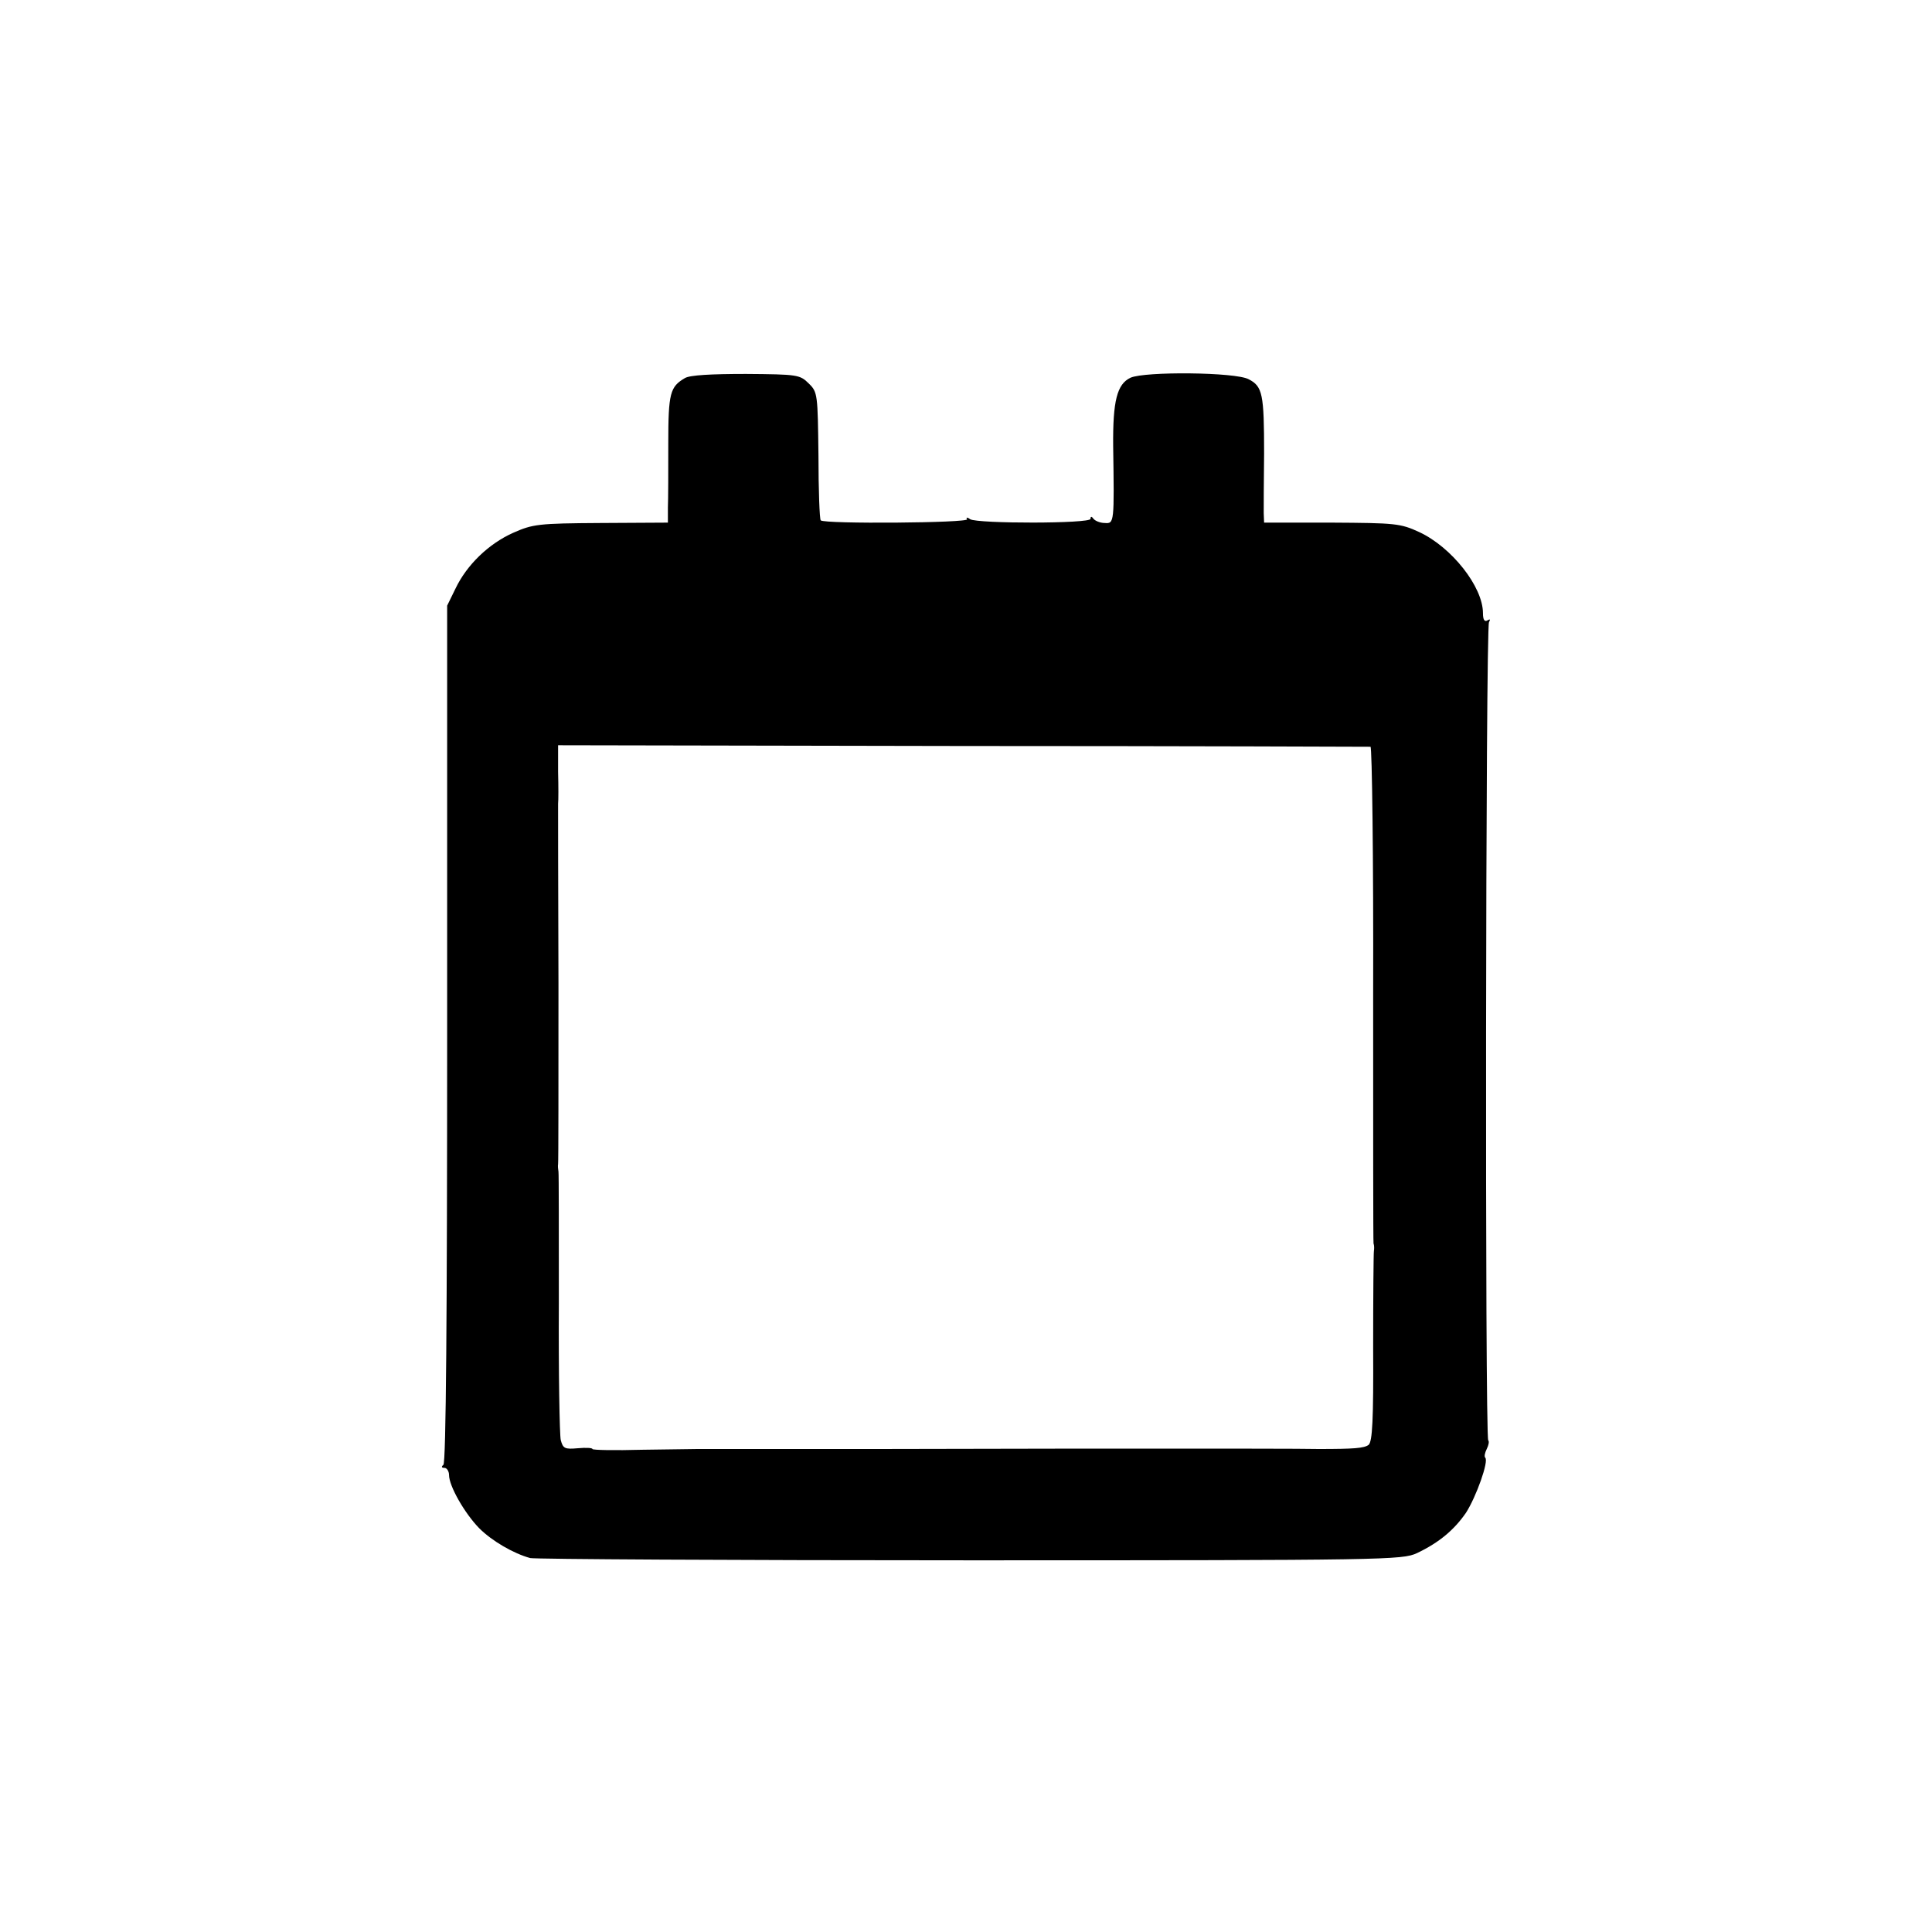 <?xml version="1.0" standalone="no"?>
<!DOCTYPE svg PUBLIC "-//W3C//DTD SVG 20010904//EN"
 "http://www.w3.org/TR/2001/REC-SVG-20010904/DTD/svg10.dtd">
<svg version="1.0" xmlns="http://www.w3.org/2000/svg"
 width="512pt" height="512pt" viewBox="0 0 512 512"
 preserveAspectRatio="xMidYMid meet">
<g transform="translate(0,512) scale(0.1,-0.1)"
fill="#000000" stroke="none">
<path d="M1815 4118 c-39 -23 -44 -39 -44 -173 0 -71 0 -148 -1 -170 l0 -40
-178 -1 c-166 -1 -180 -3 -232 -26 -65 -29 -123 -85 -153 -148 l-22 -45 0
-1135 c0 -745 -3 -1138 -10 -1142 -6 -5 -5 -8 3 -8 6 0 12 -9 12 -19 0 -29 41
-101 80 -141 34 -34 91 -67 135 -79 11 -3 535 -6 1165 -6 1105 0 1146 1 1185
19 59 28 99 62 130 107 27 42 61 137 51 146 -3 3 -1 13 4 23 5 10 7 20 4 23
-9 8 -7 2155 2 2168 4 8 3 9 -4 5 -8 -5 -12 2 -12 19 0 70 -83 175 -169 215
-50 23 -63 24 -232 25 l-179 0 -1 25 c0 14 0 85 1 158 0 158 -4 178 -41 197
-35 19 -275 21 -313 4 -36 -17 -47 -62 -46 -181 3 -203 3 -206 -22 -204 -13 0
-26 6 -30 11 -5 7 -8 7 -8 0 0 -13 -299 -13 -319 -1 -8 6 -12 5 -8 0 6 -10
-378 -13 -388 -3 -3 3 -6 81 -6 172 -2 162 -2 168 -26 191 -23 23 -30 24 -166
25 -92 0 -149 -3 -162 -11z m1817 -977 c4 -1 8 -295 7 -654 0 -359 0 -657 1
-662 2 -6 2 -14 1 -20 -1 -5 -2 -121 -2 -256 1 -192 -2 -249 -12 -258 -12 -9
-39 -11 -132 -11 -31 1 -308 1 -325 1 -8 0 -80 0 -160 0 -80 0 -149 0 -155 0
-10 0 -496 -1 -527 -1 -10 0 -119 0 -243 0 -124 0 -231 0 -237 0 -7 0 -73 -1
-146 -2 -72 -2 -132 -1 -132 2 0 3 -17 4 -39 2 -34 -3 -39 -1 -45 22 -3 14 -6
177 -5 363 0 186 0 343 -1 348 -1 6 -2 15 -1 20 1 6 1 219 1 475 -1 256 -1
472 -1 480 1 8 1 47 0 85 l0 70 1073 -2 c590 0 1076 -2 1080 -2z"/>
</g>
</svg>
